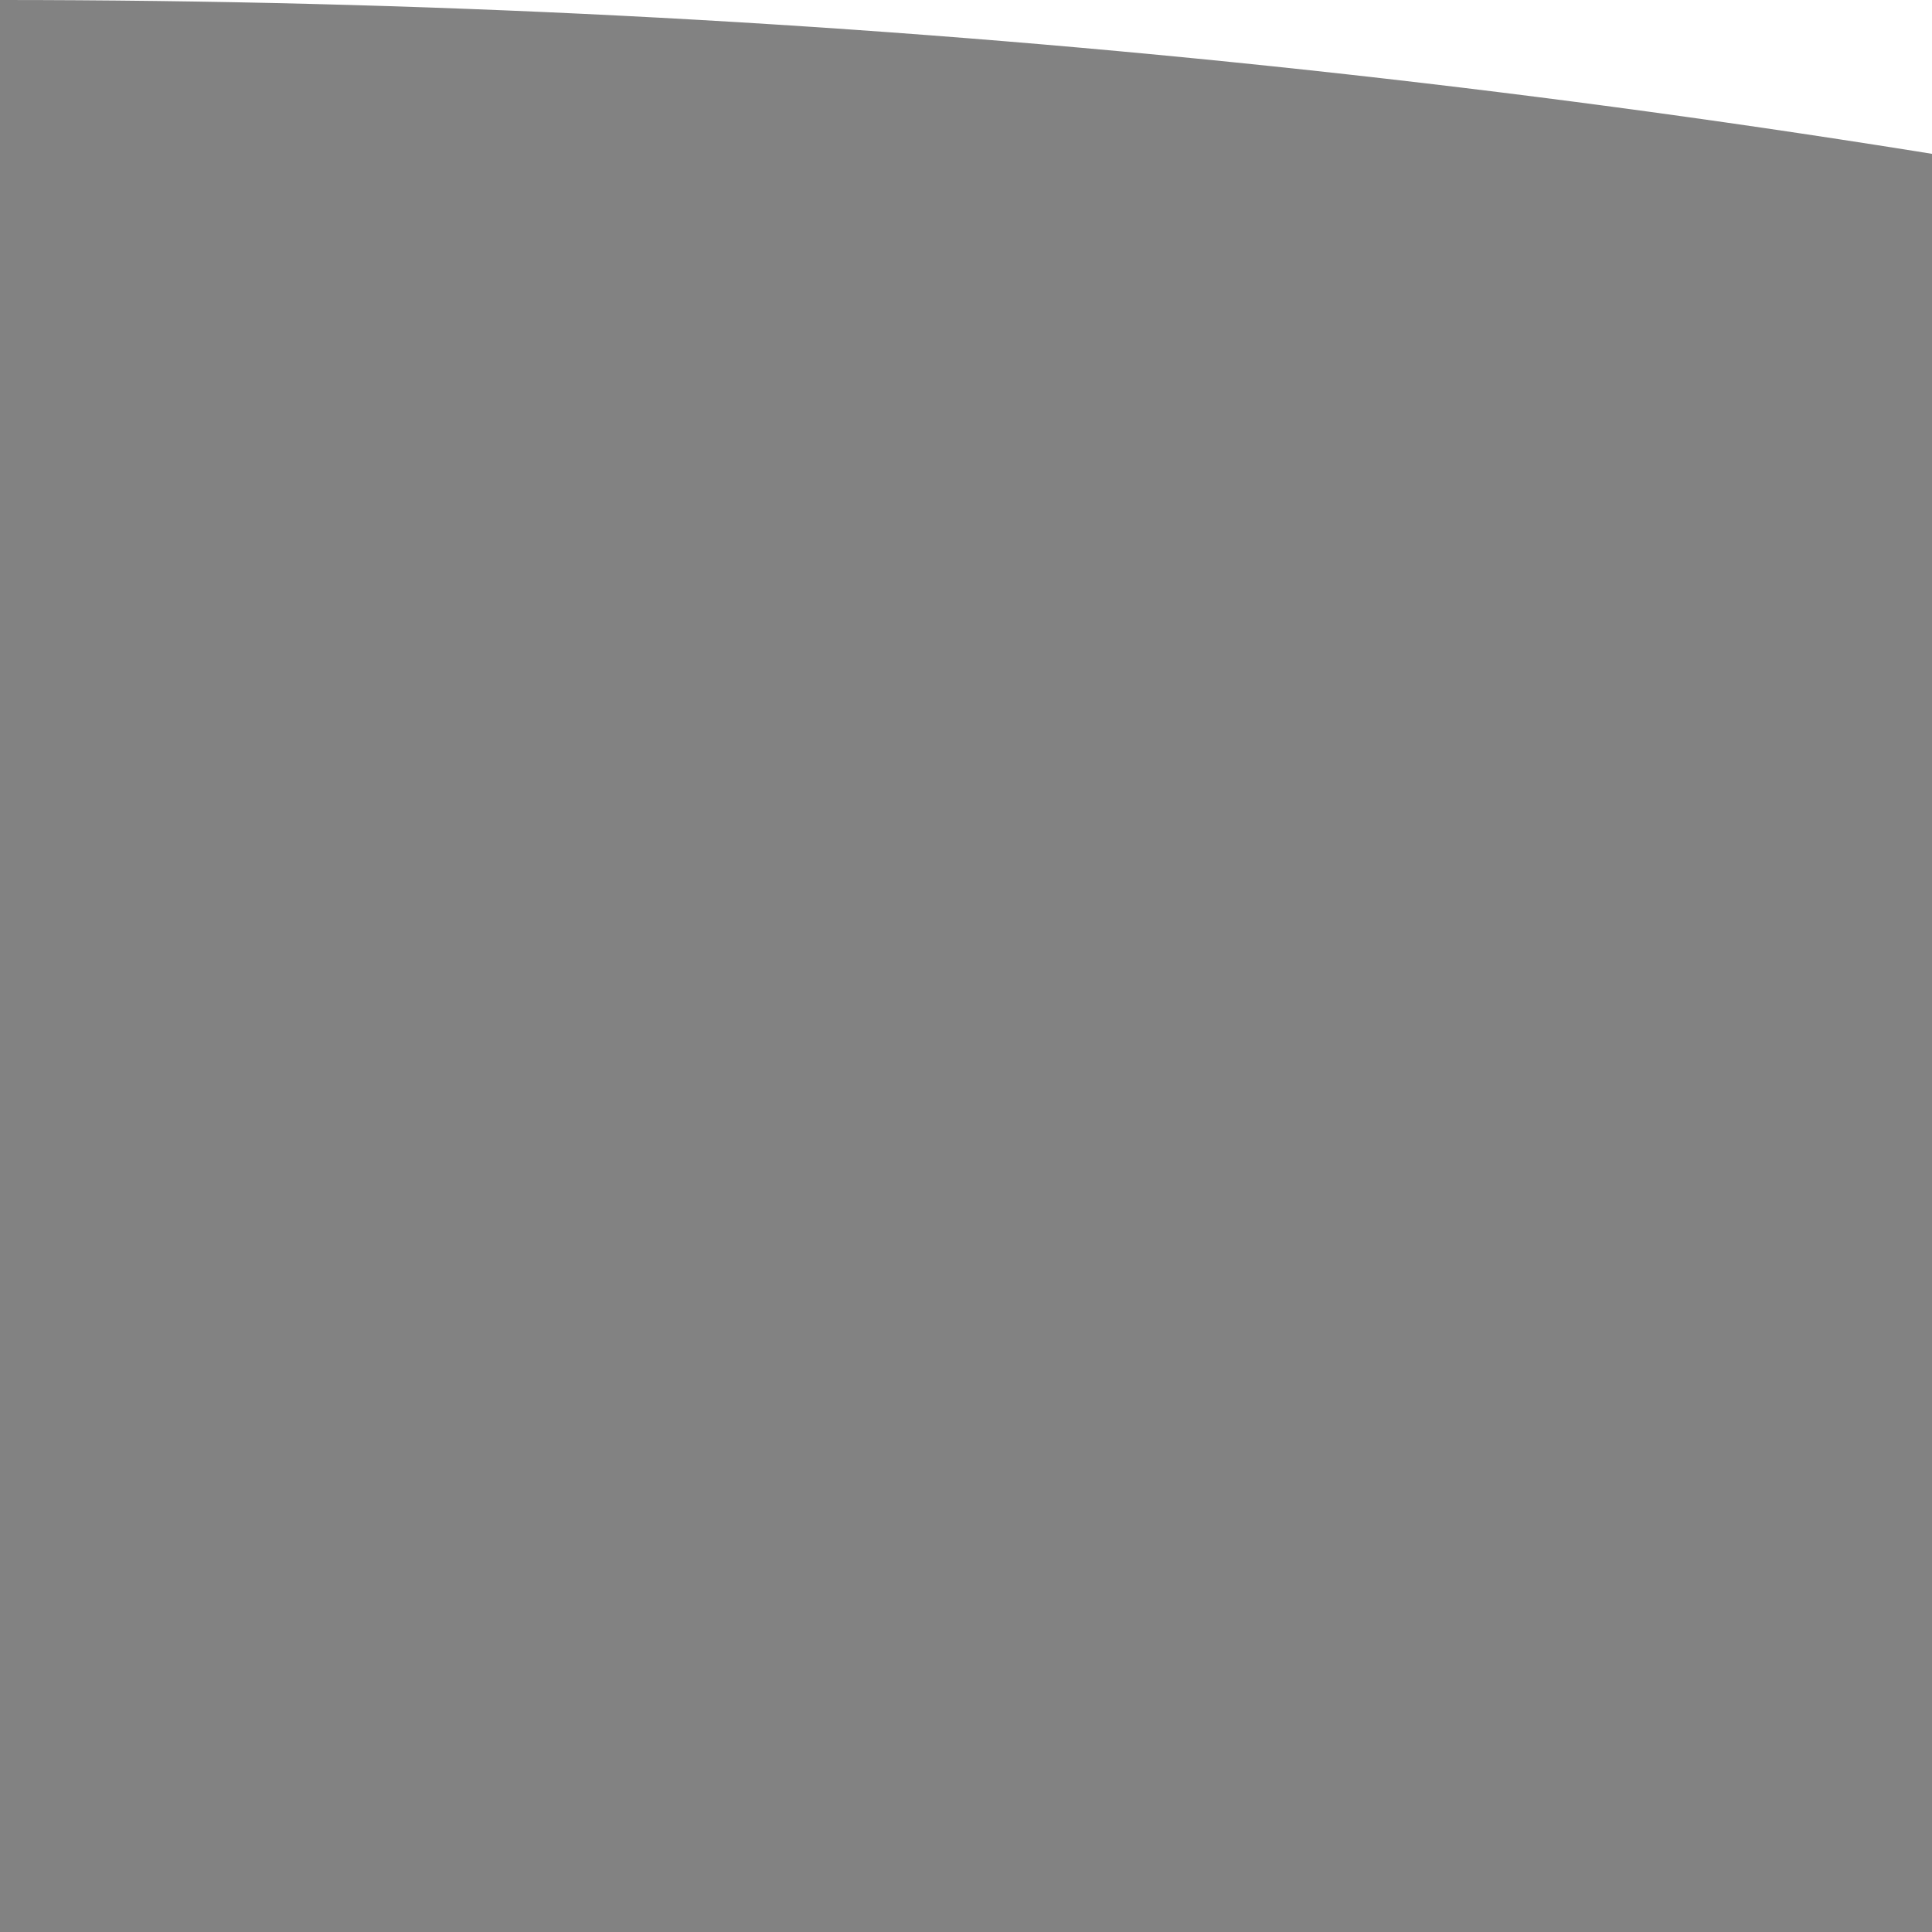<svg viewbox="0 0 100 100" width="14px" height="14px" fill="#fffff">
    <circle class="rss-piece fill" cx="12" cy="75.5" r="12" fill="#828282" />
    <path class="rss-piece" fill="#828282" d="M58 87.5H41c0-22.644-18.356-41-41-41l0 0v-17C32.033 29.5 58 55.5 58 87.5z" />
    <path class="rss-piece" fill="#828282" d="M70 87.5c0-38.66-31.34-70-70-70V0c48.324 0 87.5 39.2 87.5 87.5H70z" />
</svg>
